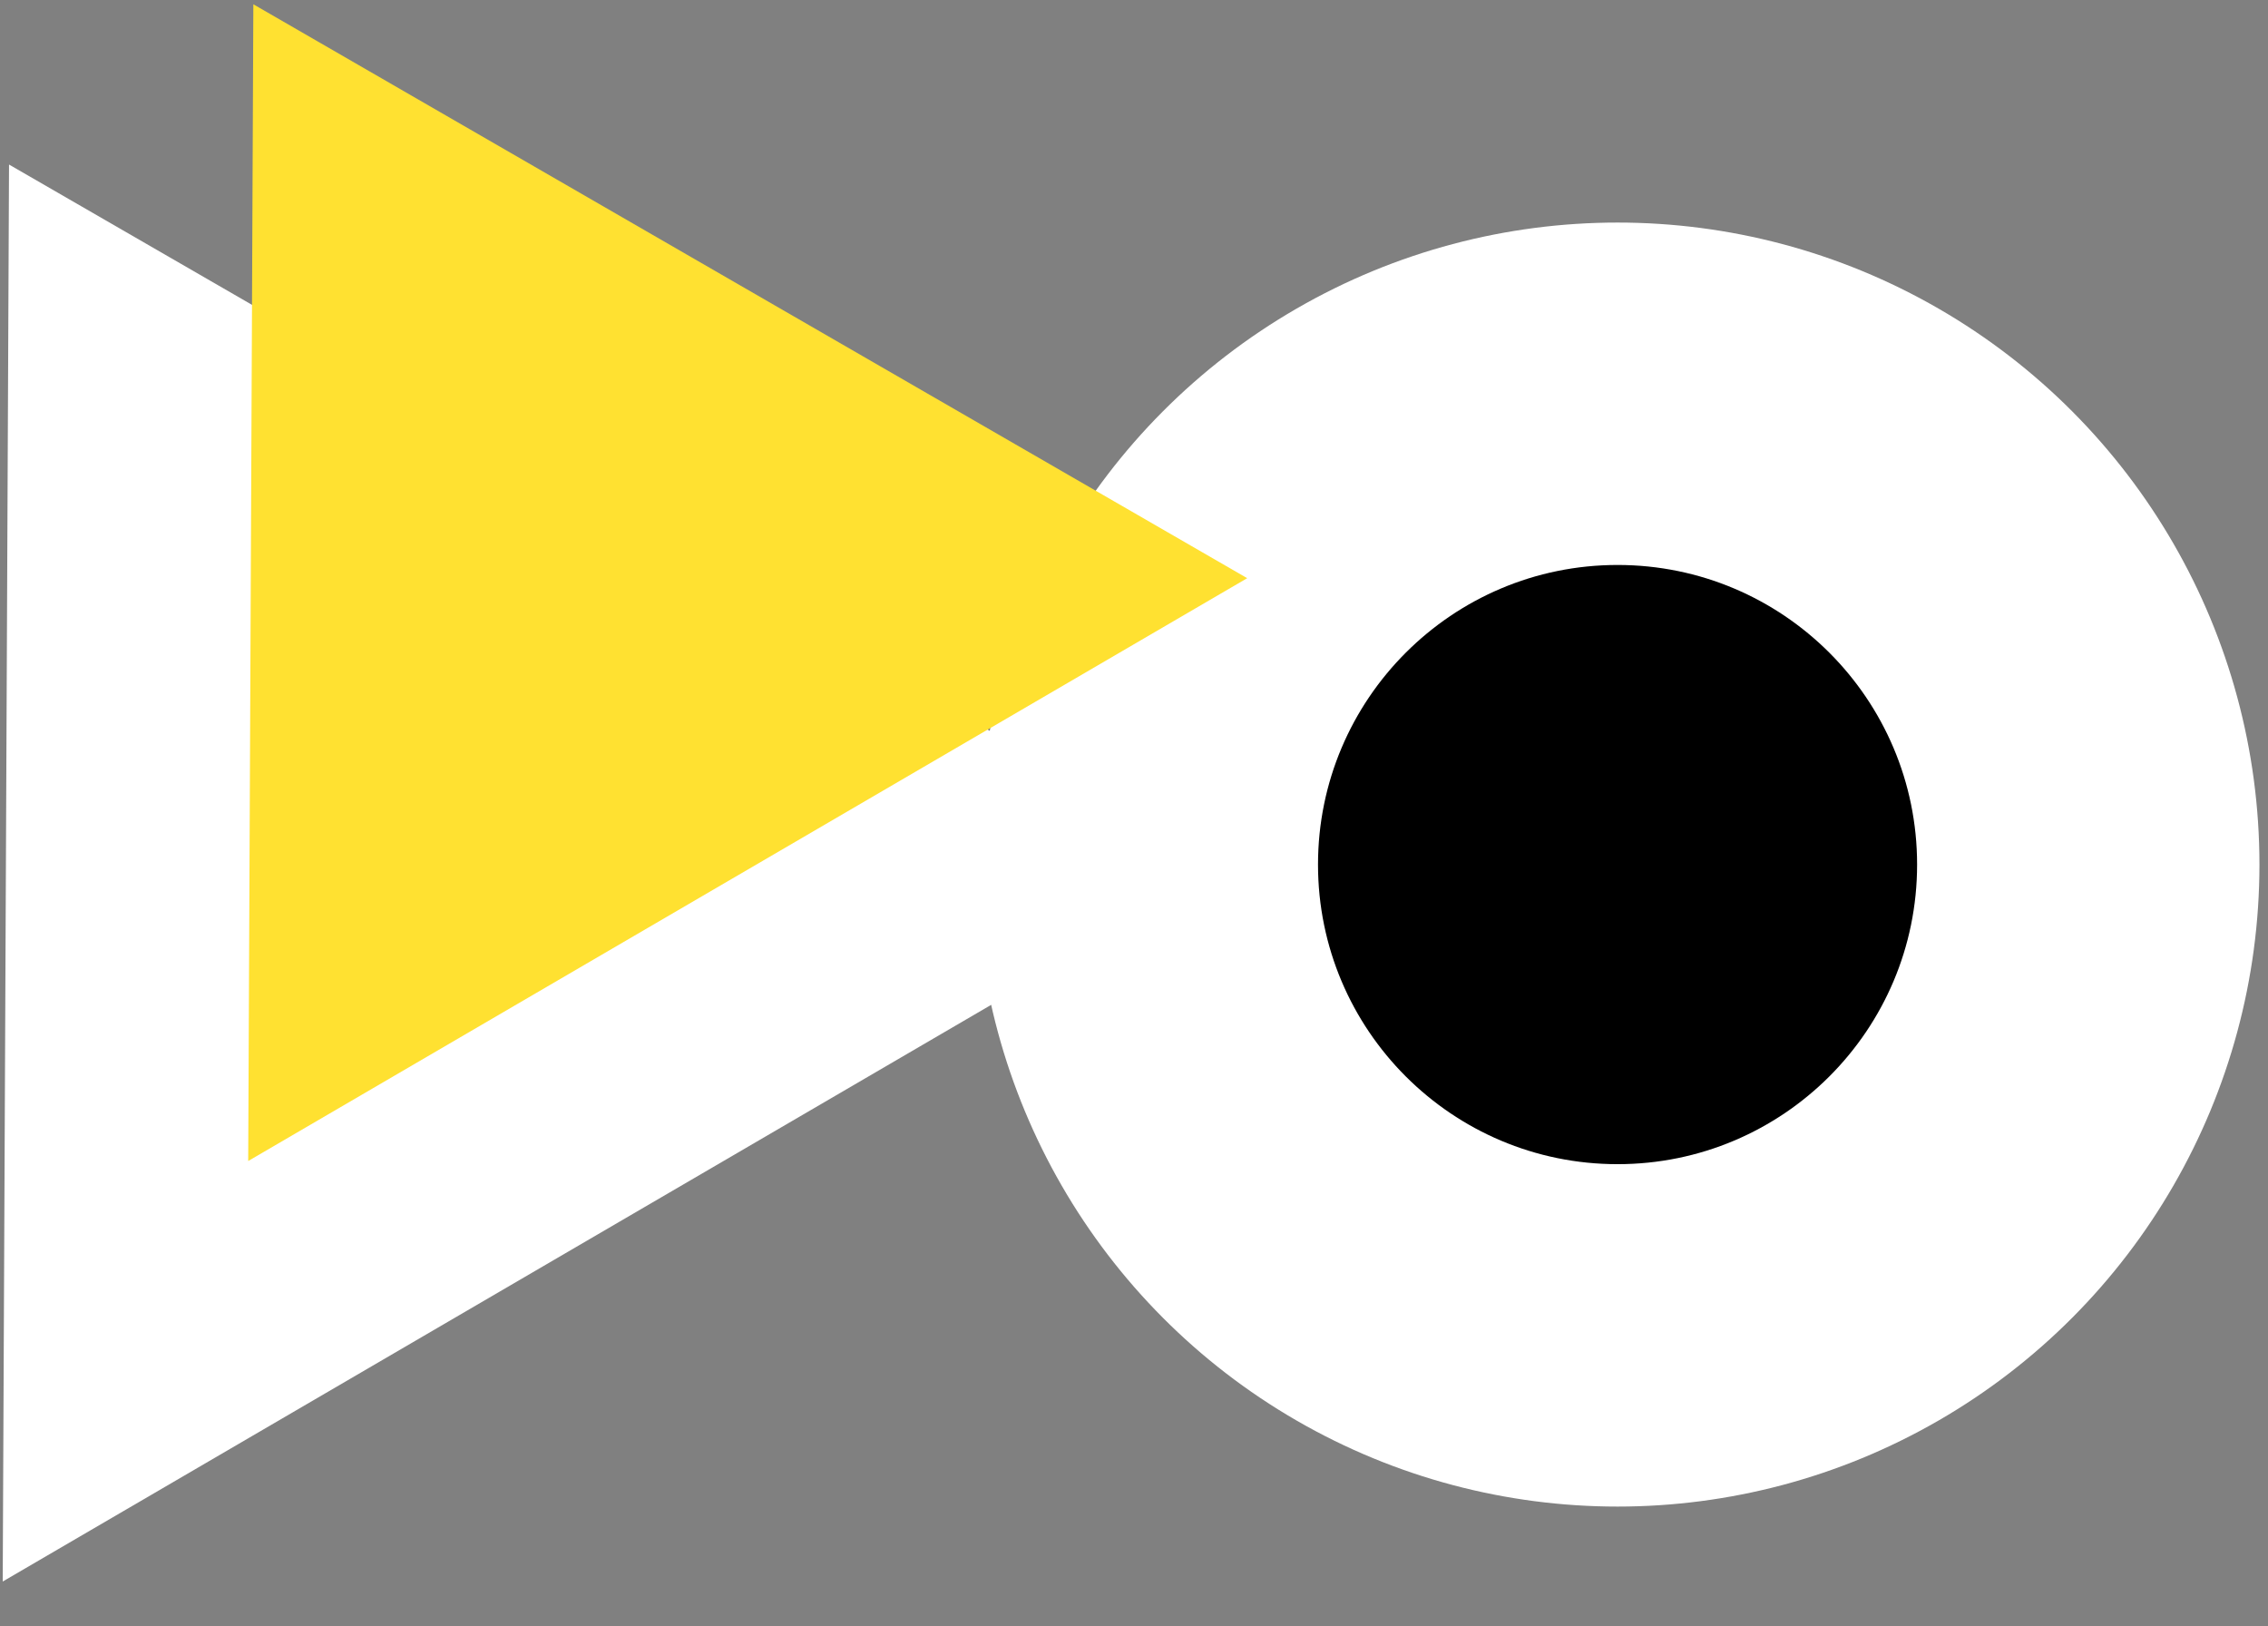<svg viewBox="0 0 530 380" xmlns="http://www.w3.org/2000/svg">
 <rect x="0" y="0" width="530" height="380" fill="#808080" stroke="none"/>
 <!-- Created with Method Draw - http://github.com/duopixel/Method-Draw/ -->
  <ellipse fill="#ffffff" cx="378" cy="202" id="svg_4" rx="150" ry="150"/>
  <path stroke="null" fill="#ffffff" stroke-width="0" d="m-91.761,388.767l164.257,-287.45l164.257,287.45l-328.515,0z" id="svg_1" transform="rotate(-150 72.497,245.042) "/>
  <ellipse fill="#000000" cx="378" cy="202" id="svg_3" rx="70" ry="70"/>
  <path stroke="null" fill="#ffe131" stroke-width="0" d="m-17.425,286.982l134.089,-234.656l134.089,234.656l-268.178,0z" id="svg_8" transform="rotate(-150 116.664,169.654) "/>
</svg>